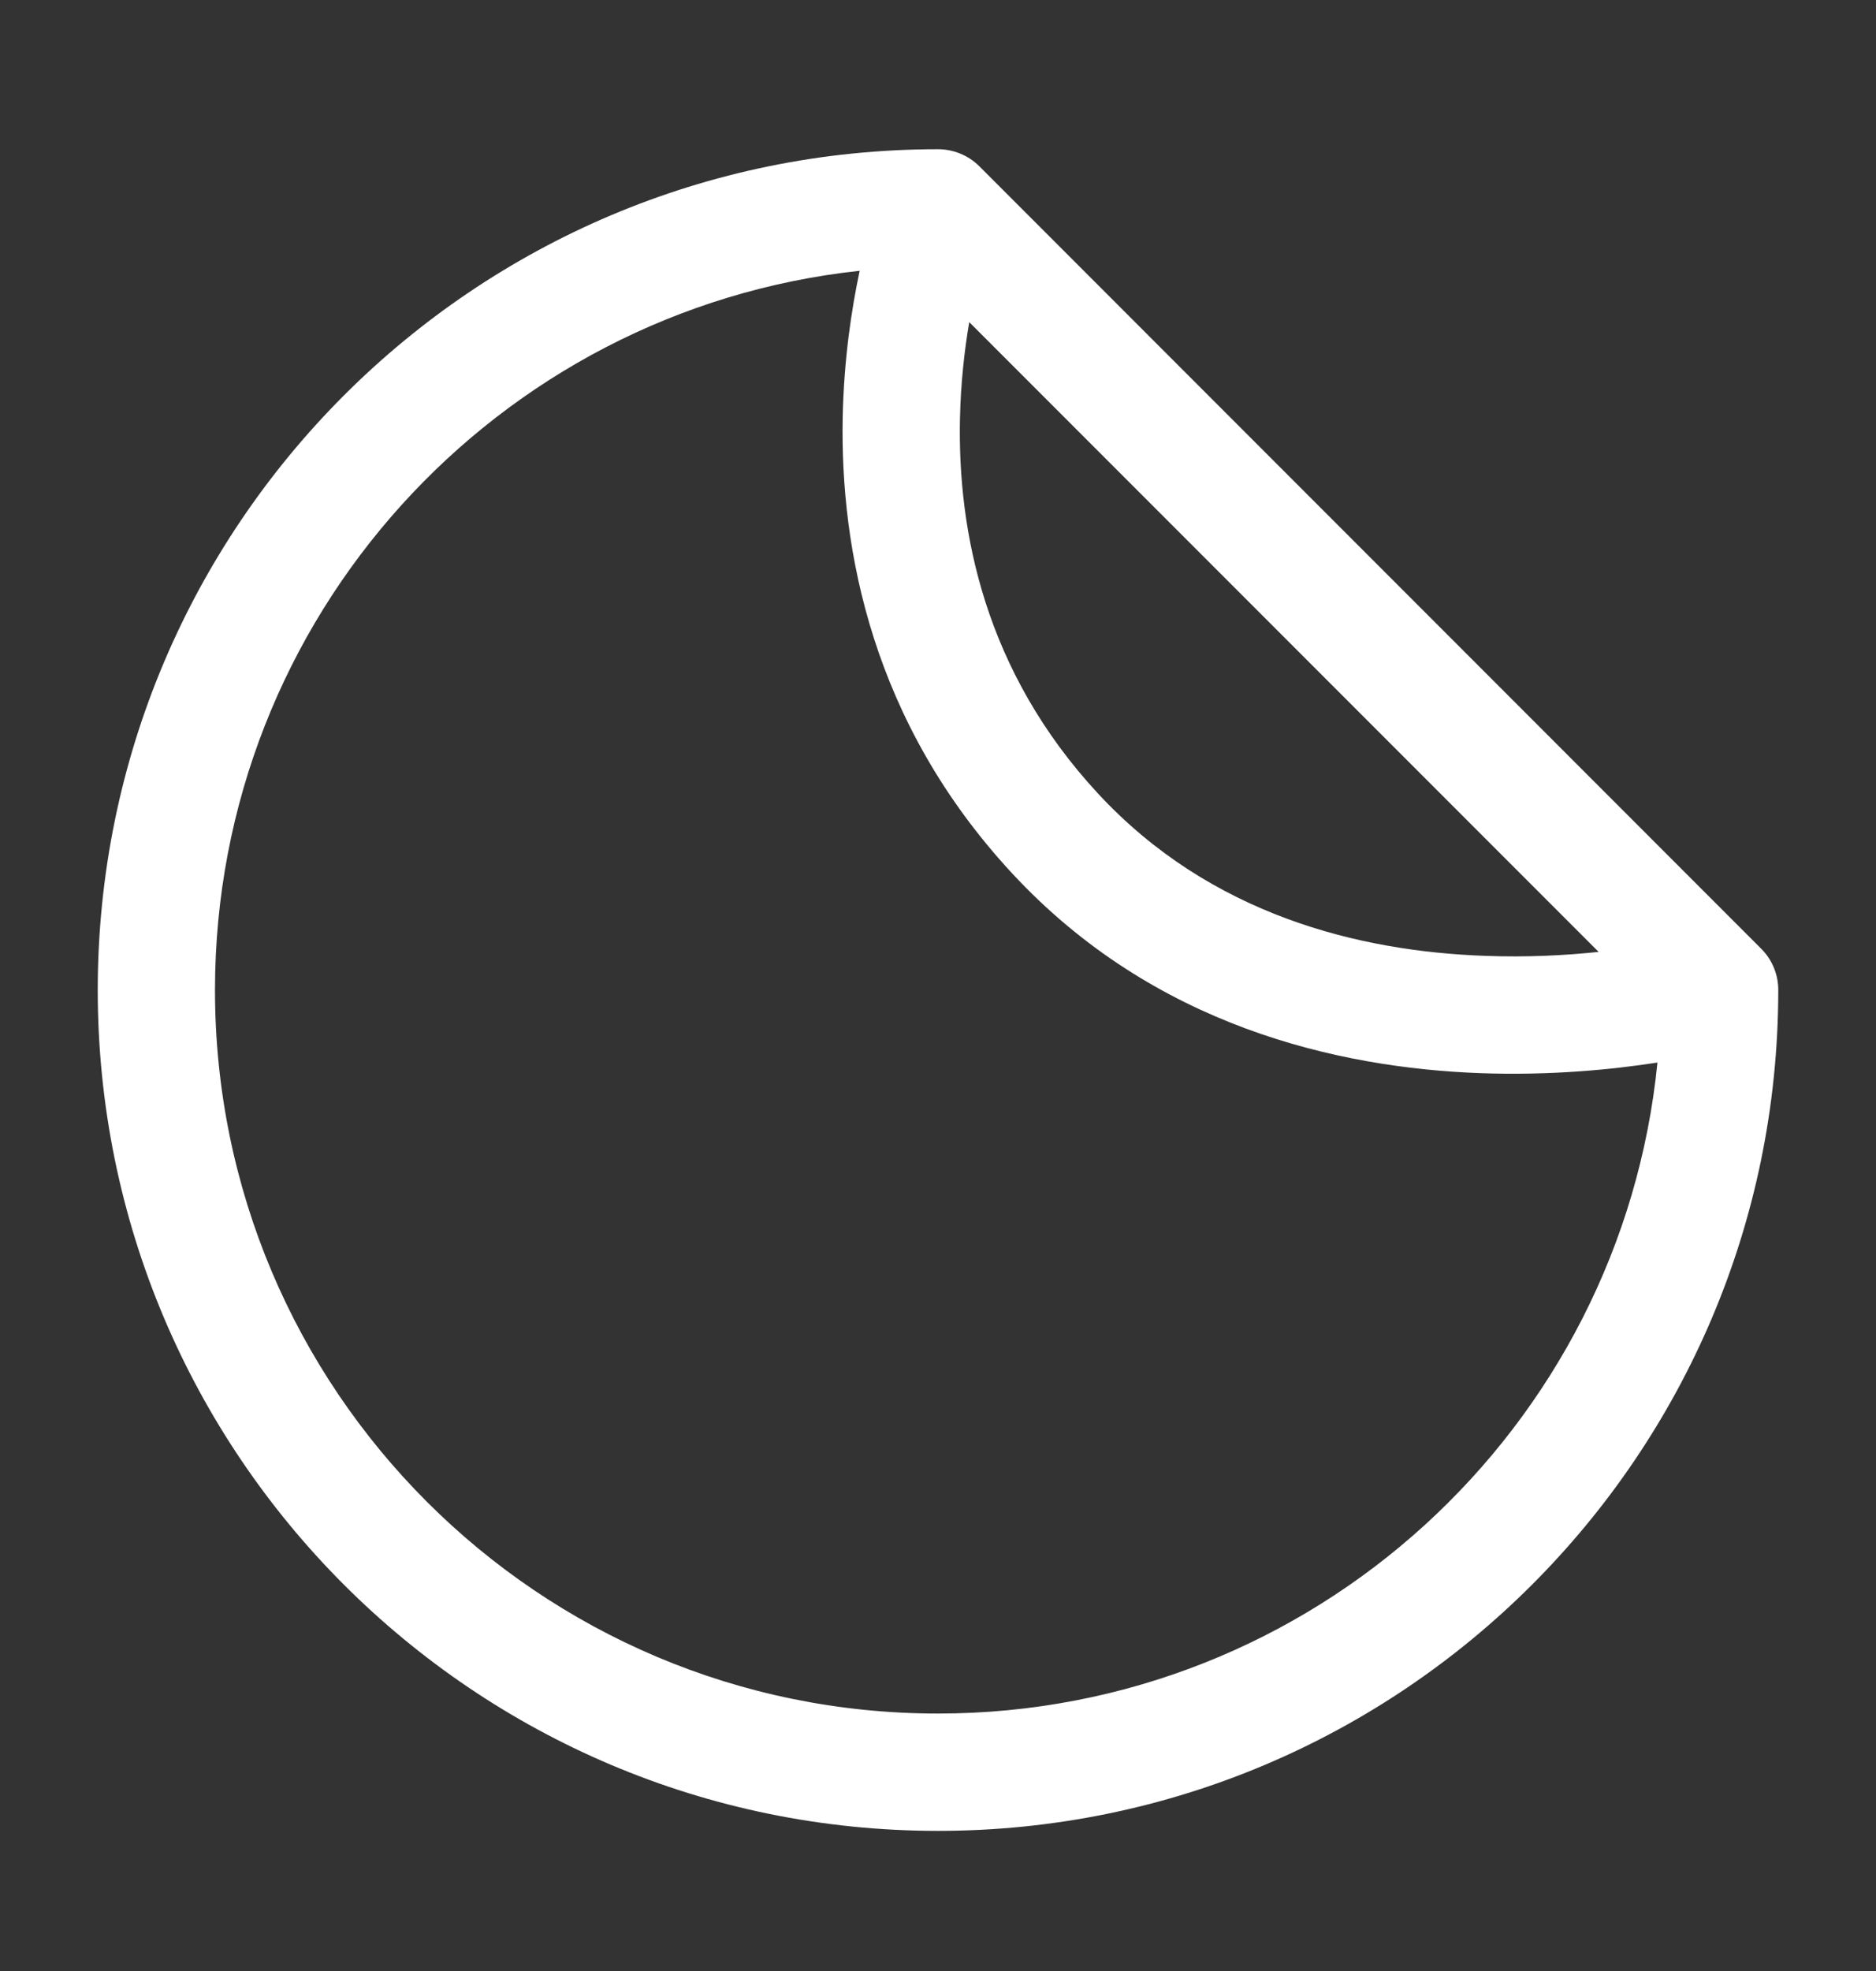<svg width="20" height="21" viewBox="0 0 20 21" fill="none" xmlns="http://www.w3.org/2000/svg">
<rect x="0" y="0" width="20" height="21" fill="#333333" stroke="none"/>
<path fill-rule="evenodd" clip-rule="evenodd" d="M10 1.59C5.052 1.59 1.042 5.601 1.042 10.549C1.042 15.496 5.052 19.507 10 19.507C14.942 19.507 18.95 15.504 18.958 10.563C18.962 10.399 18.901 10.232 18.775 10.107L10.442 1.773C10.32 1.651 10.16 1.59 10 1.59C10 1.59 10 1.59 10 1.59ZM10.333 3.432C10.282 3.731 10.242 4.082 10.234 4.467C10.21 5.659 10.495 7.15 11.708 8.457C12.907 9.749 14.49 10.136 15.83 10.184C16.278 10.201 16.692 10.179 17.043 10.142L10.333 3.432ZM15.784 11.434C16.532 11.461 17.191 11.395 17.67 11.321C17.282 15.216 13.996 18.257 10 18.257C5.743 18.257 2.292 14.806 2.292 10.549C2.292 6.574 5.3 3.301 9.165 2.885C9.077 3.297 8.997 3.832 8.984 4.442C8.956 5.855 9.297 7.697 10.792 9.307C12.301 10.932 14.26 11.378 15.784 11.434Z" fill="white" fill-opacity="1"/>
</svg>
